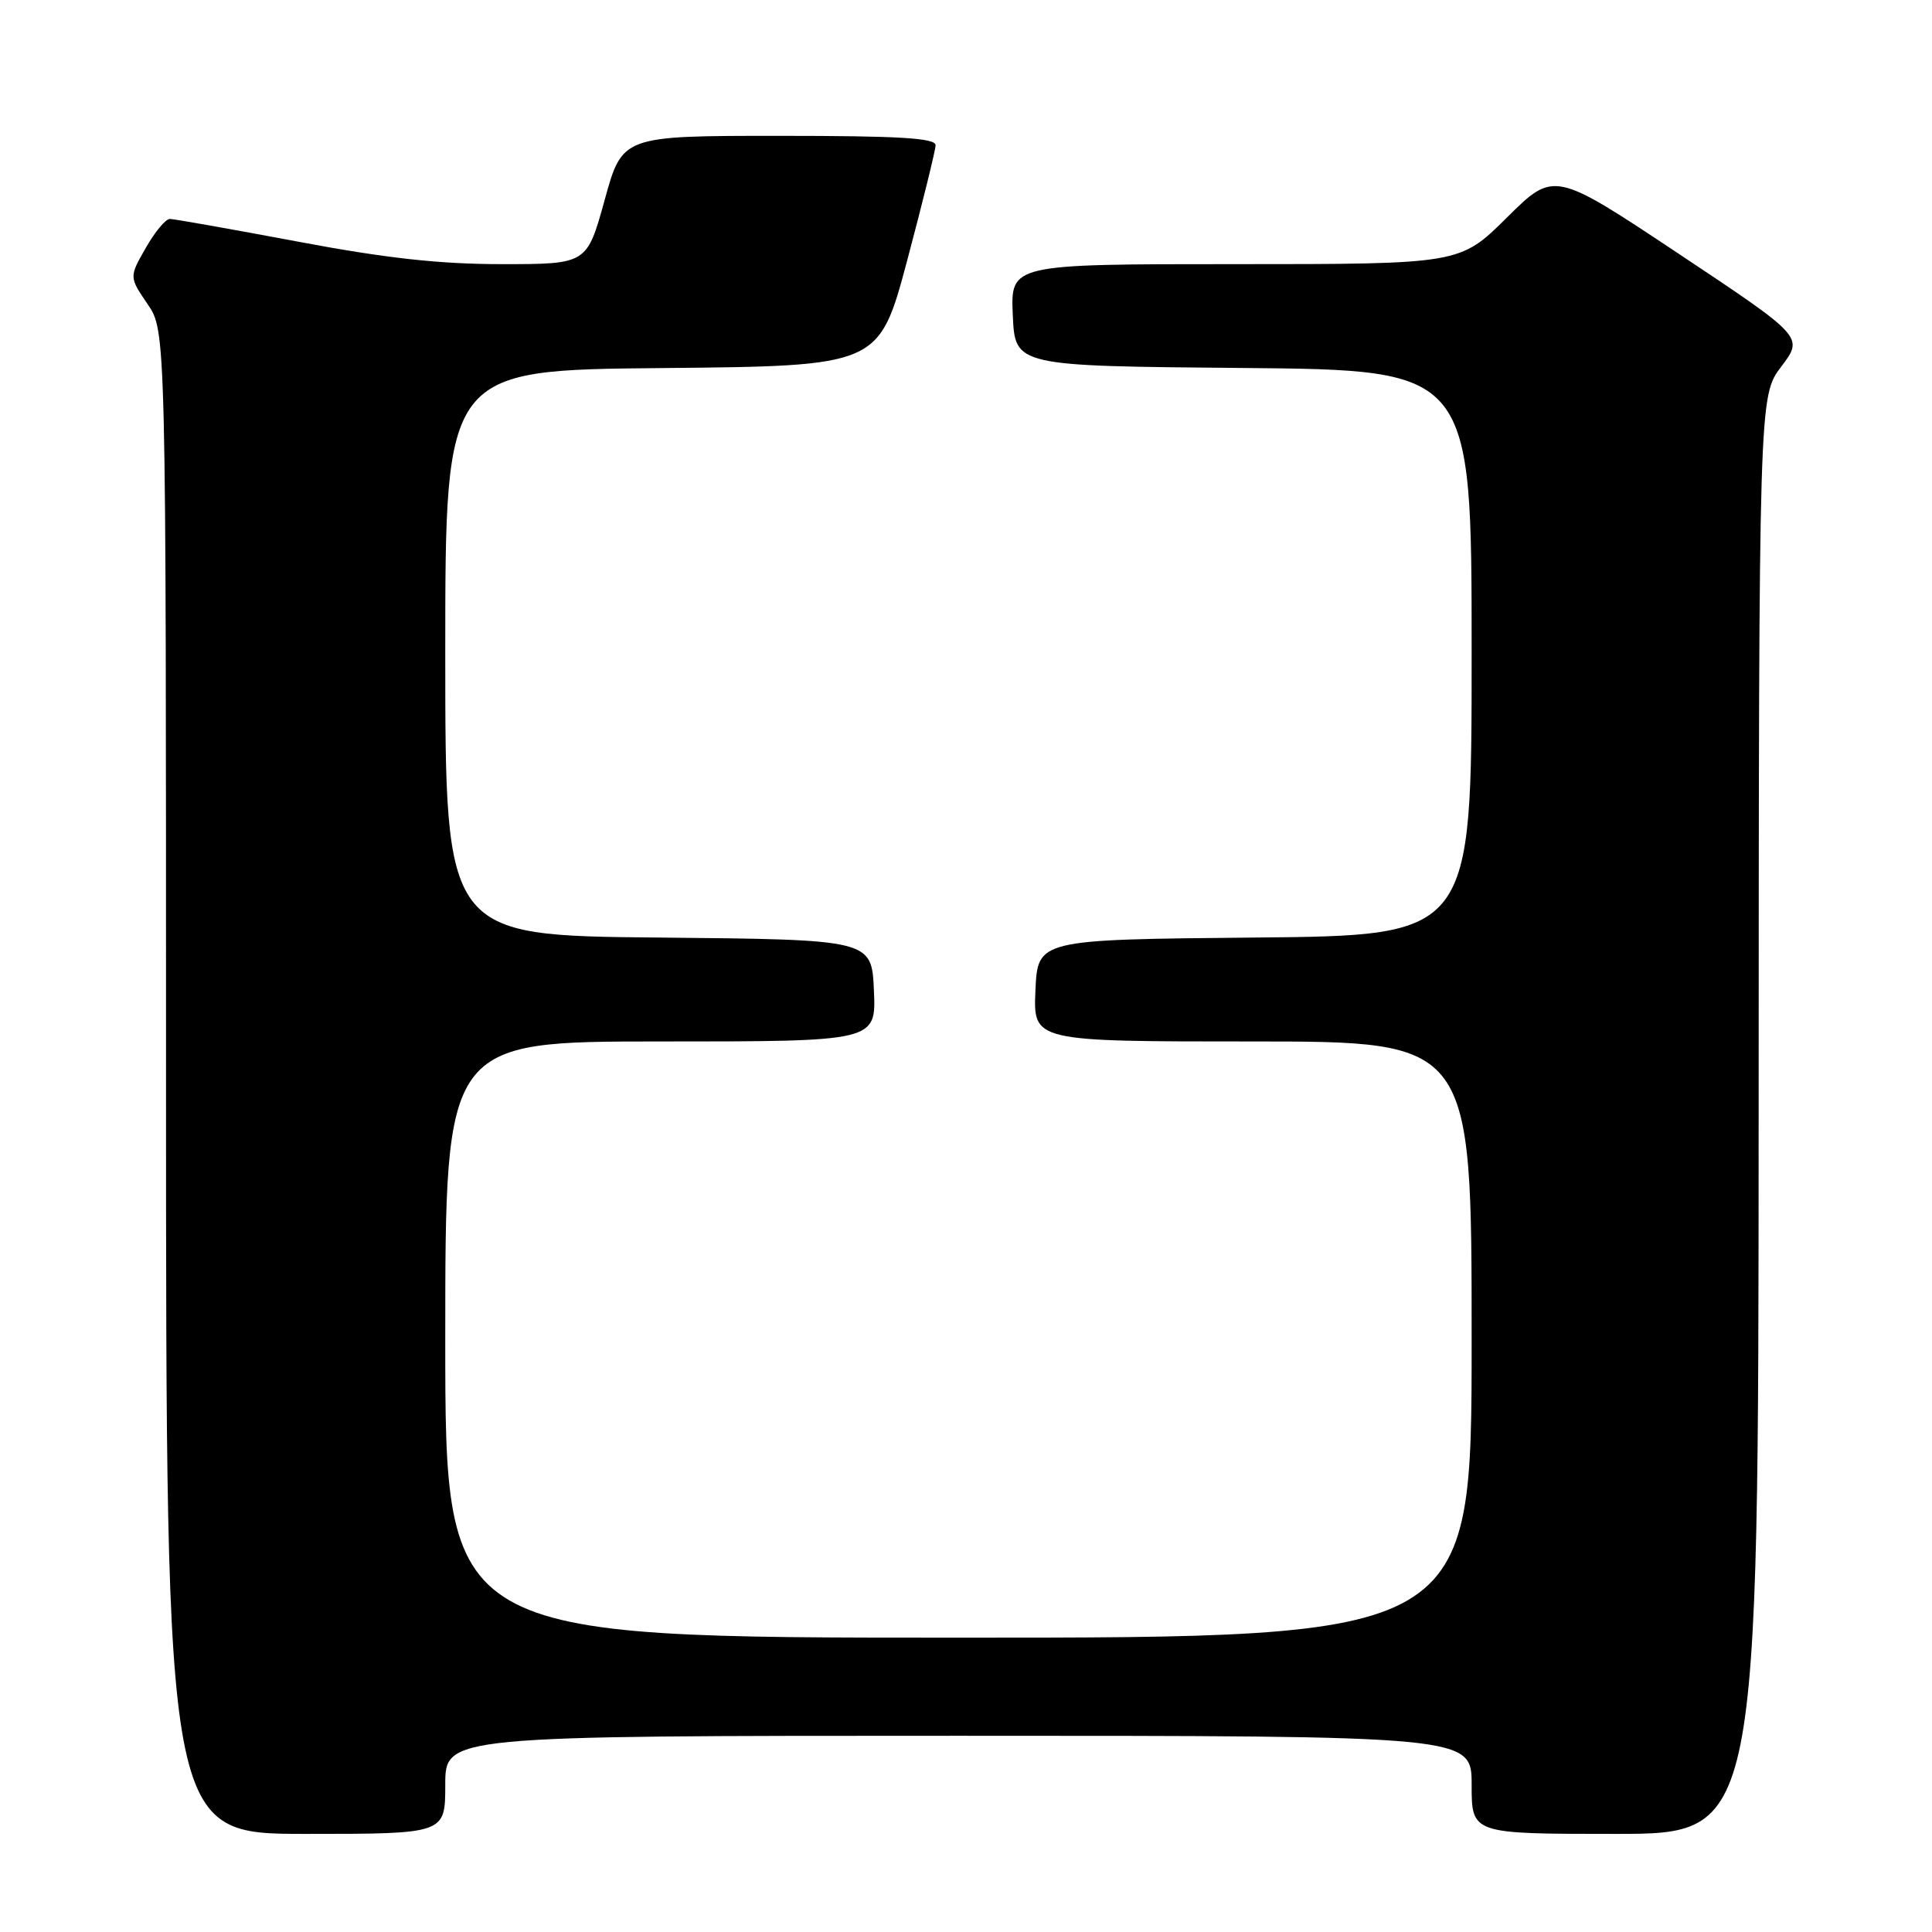 <?xml version="1.0" encoding="UTF-8" standalone="no"?>
<!DOCTYPE svg PUBLIC "-//W3C//DTD SVG 1.1//EN" "http://www.w3.org/Graphics/SVG/1.1/DTD/svg11.dtd" >
<svg xmlns="http://www.w3.org/2000/svg" xmlns:xlink="http://www.w3.org/1999/xlink" version="1.1" viewBox="0 0 256 256">
 <g >
 <path fill="currentColor"
d=" M 59.00 236.50 C 59.00 230.00 59.00 230.00 127.00 230.00 C 195.00 230.00 195.00 230.00 195.00 236.50 C 195.00 243.00 195.00 243.00 214.00 243.00 C 233.00 243.00 233.00 243.00 233.03 147.75 C 233.06 52.50 233.06 52.50 236.03 48.57 C 239.00 44.65 239.00 44.65 222.46 33.64 C 205.92 22.64 205.92 22.64 199.68 28.82 C 193.45 35.00 193.45 35.00 163.68 35.00 C 133.91 35.00 133.91 35.00 134.20 41.75 C 134.50 48.50 134.50 48.50 164.75 48.76 C 195.00 49.03 195.00 49.03 195.00 86.50 C 195.00 123.97 195.00 123.97 166.25 124.23 C 137.50 124.50 137.50 124.50 137.20 131.25 C 136.91 138.00 136.91 138.00 165.95 138.00 C 195.00 138.00 195.00 138.00 195.00 177.50 C 195.00 217.00 195.00 217.00 127.00 217.00 C 59.00 217.00 59.00 217.00 59.00 177.50 C 59.00 138.00 59.00 138.00 87.55 138.00 C 116.09 138.00 116.09 138.00 115.80 131.25 C 115.50 124.50 115.50 124.50 87.25 124.23 C 59.00 123.97 59.00 123.97 59.00 86.50 C 59.00 49.03 59.00 49.03 87.74 48.77 C 116.47 48.50 116.47 48.50 120.21 34.50 C 122.26 26.80 123.95 19.94 123.97 19.25 C 123.99 18.29 119.19 18.00 103.23 18.00 C 82.46 18.00 82.46 18.00 80.12 26.50 C 77.77 35.00 77.77 35.00 66.51 35.00 C 58.21 35.00 51.09 34.21 39.38 32.00 C 30.64 30.36 23.05 29.01 22.50 29.01 C 21.95 29.01 20.51 30.74 19.31 32.86 C 17.11 36.70 17.11 36.70 19.56 40.30 C 22.00 43.89 22.00 43.89 22.00 143.45 C 22.00 243.00 22.00 243.00 40.50 243.00 C 59.00 243.00 59.00 243.00 59.00 236.50 Z "/>
</g>
</svg>